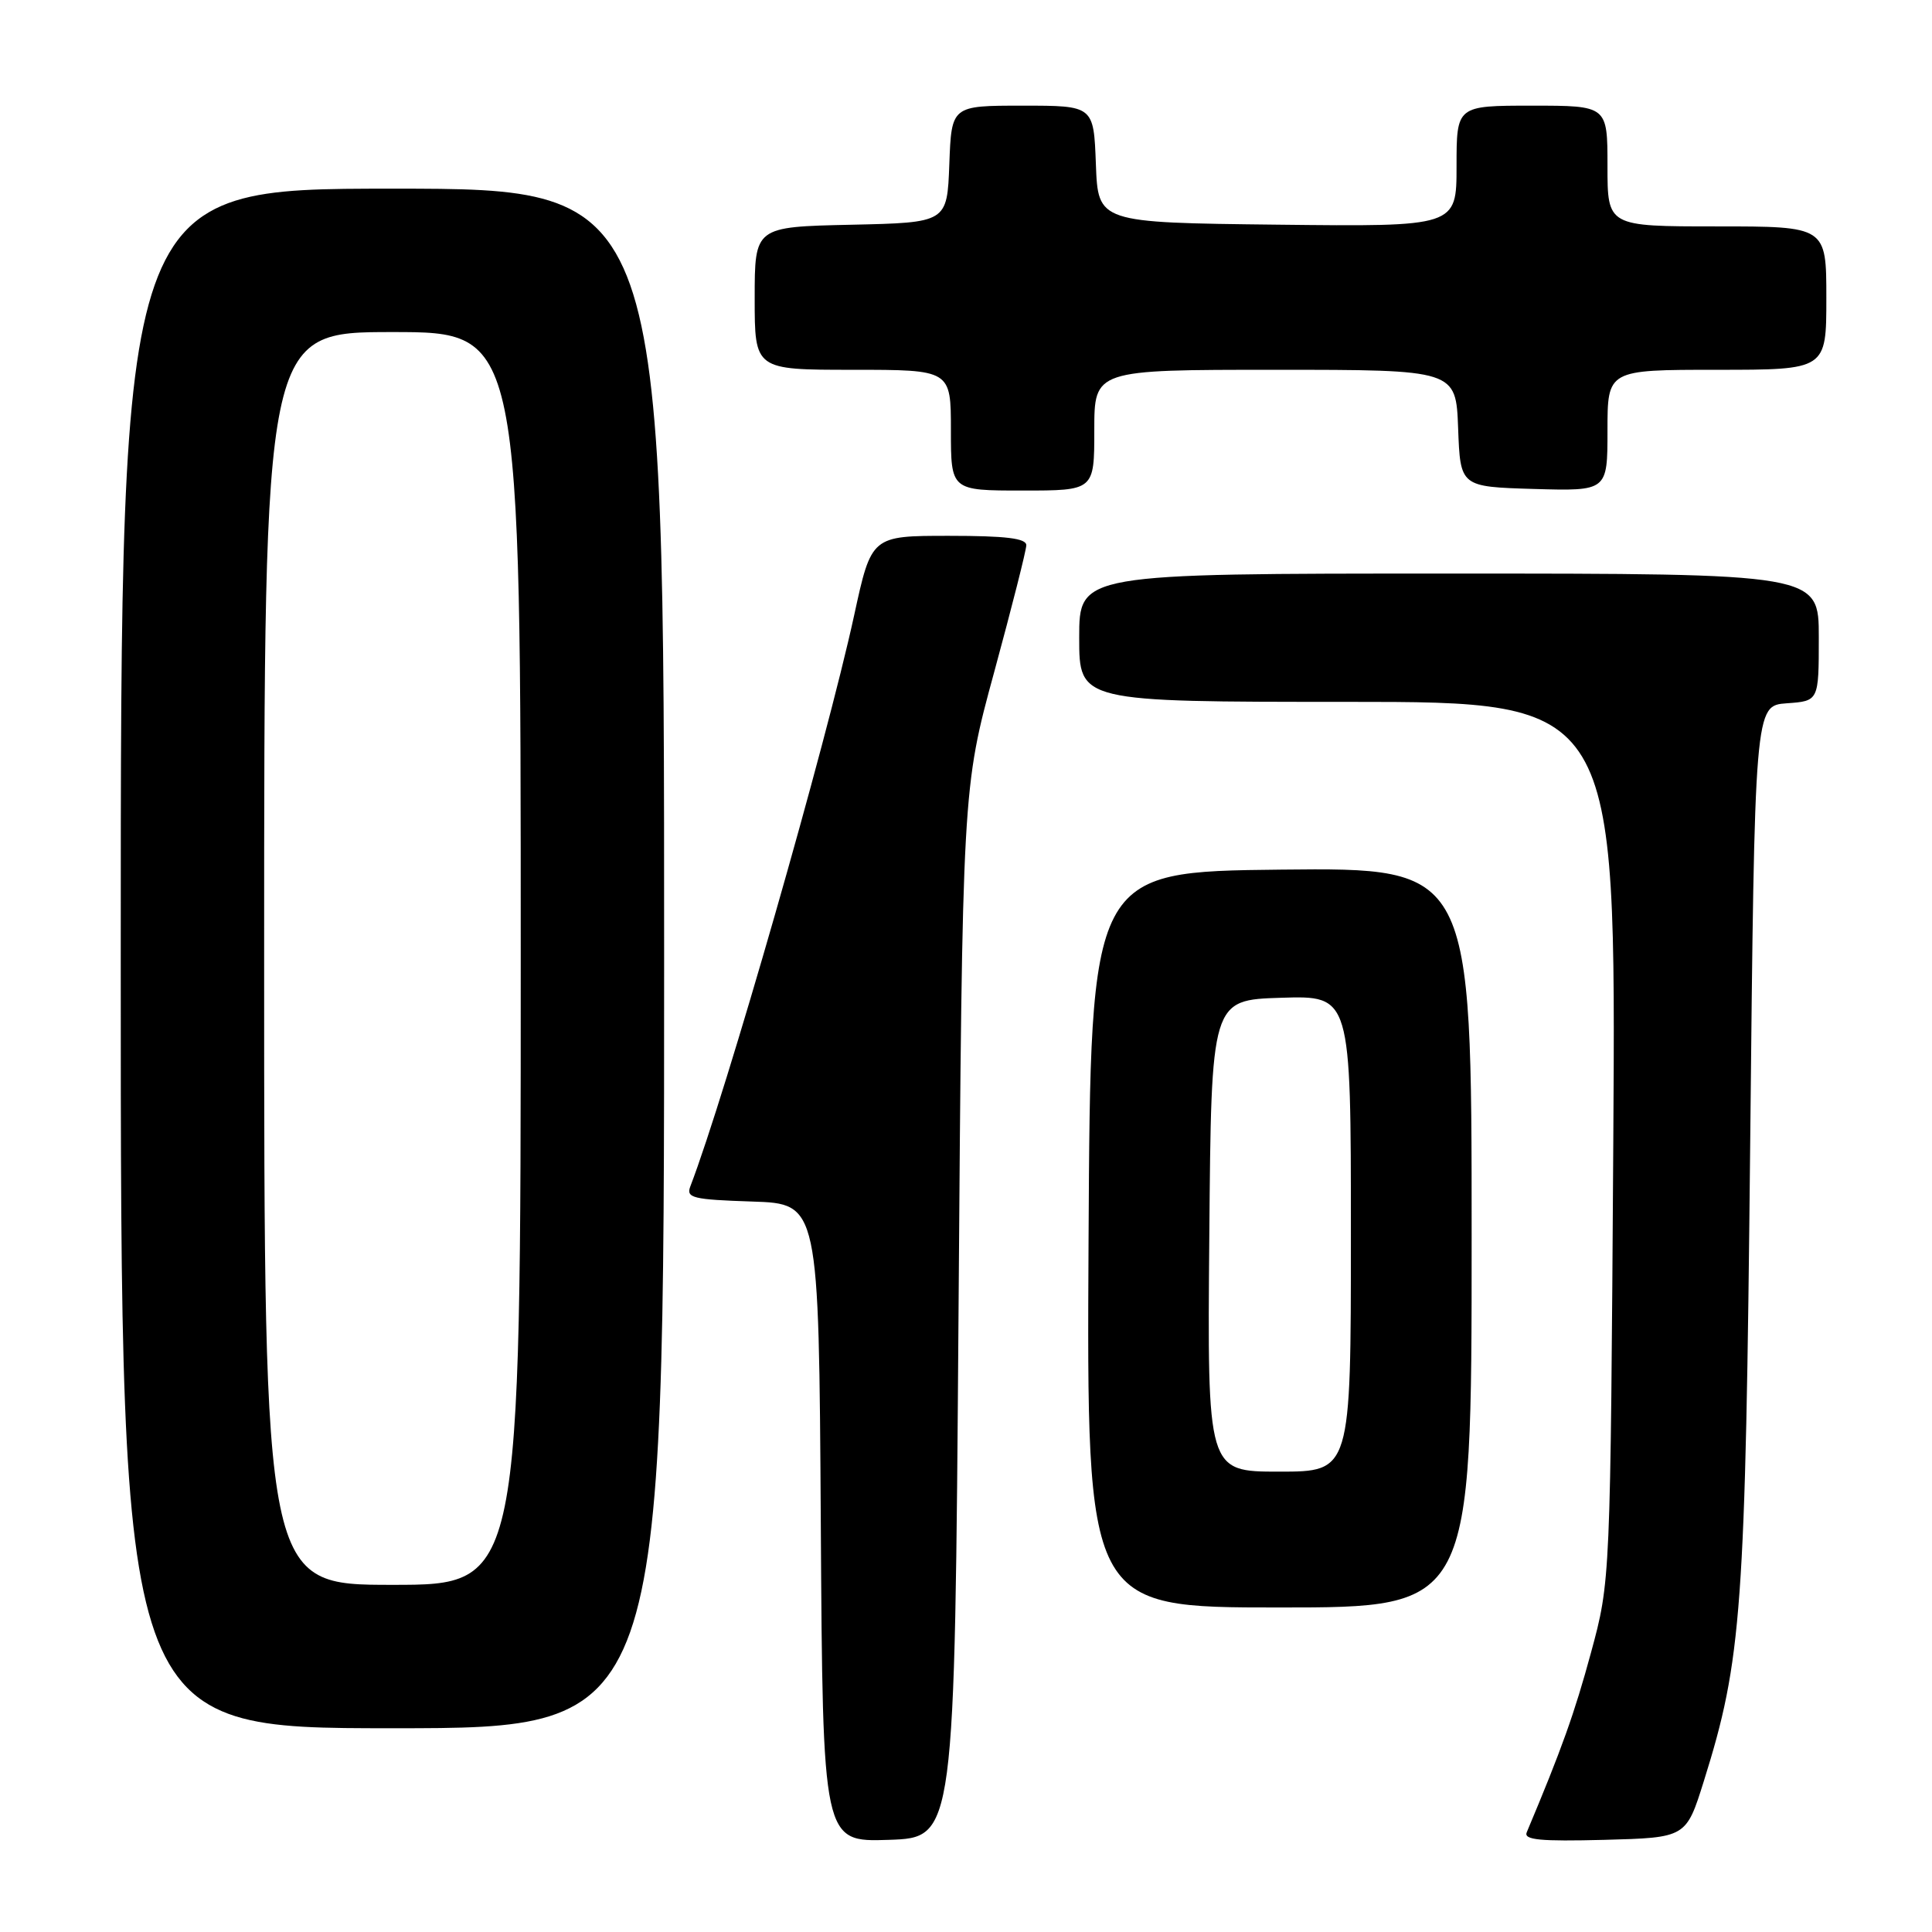<?xml version="1.0" encoding="UTF-8" standalone="no"?>
<!DOCTYPE svg PUBLIC "-//W3C//DTD SVG 1.1//EN" "http://www.w3.org/Graphics/SVG/1.1/DTD/svg11.dtd" >
<svg xmlns="http://www.w3.org/2000/svg" xmlns:xlink="http://www.w3.org/1999/xlink" version="1.1" viewBox="0 0 256 256">
 <g >
 <path fill="currentColor"
d=" M 127.01 174.00 C 127.52 104.50 127.52 104.50 131.75 89.00 C 134.07 80.47 135.98 72.94 135.99 72.25 C 136.00 71.33 133.29 71.00 125.73 71.00 C 115.47 71.00 115.47 71.00 113.18 81.53 C 109.49 98.51 96.14 145.05 91.47 157.21 C 90.89 158.73 91.79 158.95 99.66 159.21 C 108.50 159.50 108.50 159.50 108.76 201.79 C 109.02 244.08 109.02 244.08 117.76 243.79 C 126.50 243.50 126.50 243.50 127.01 174.00 Z  M 225.77 236.00 C 230.81 219.89 231.28 213.55 231.91 151.50 C 232.50 93.50 232.50 93.50 236.75 93.19 C 241.00 92.89 241.00 92.89 241.00 84.44 C 241.00 76.00 241.00 76.00 192.00 76.00 C 143.00 76.00 143.00 76.00 143.00 84.50 C 143.00 93.00 143.00 93.00 178.57 93.00 C 214.14 93.00 214.14 93.00 213.77 151.25 C 213.39 209.50 213.39 209.50 210.81 219.00 C 208.64 227.00 206.92 231.81 202.30 242.79 C 201.87 243.80 204.07 244.01 212.59 243.79 C 223.42 243.50 223.42 243.50 225.77 236.00 Z  M 88.00 127.00 C 88.00 25.00 88.00 25.00 52.00 25.00 C 16.00 25.00 16.00 25.00 16.00 127.00 C 16.00 229.00 16.00 229.00 52.00 229.00 C 88.00 229.00 88.00 229.00 88.00 127.00 Z  M 195.00 163.98 C 195.00 114.97 195.00 114.97 169.75 115.23 C 144.50 115.50 144.50 115.50 144.24 164.25 C 143.98 213.00 143.98 213.00 169.49 213.00 C 195.00 213.00 195.00 213.00 195.00 163.98 Z  M 145.00 57.00 C 145.00 49.00 145.00 49.00 168.96 49.00 C 192.92 49.00 192.92 49.00 193.21 56.75 C 193.50 64.50 193.50 64.50 203.25 64.79 C 213.00 65.07 213.00 65.07 213.00 57.04 C 213.00 49.00 213.00 49.00 227.50 49.00 C 242.00 49.00 242.00 49.00 242.00 39.50 C 242.00 30.00 242.00 30.00 227.50 30.00 C 213.00 30.00 213.00 30.00 213.00 22.00 C 213.00 14.00 213.00 14.00 203.00 14.00 C 193.00 14.00 193.00 14.00 193.00 22.02 C 193.00 30.04 193.00 30.04 169.25 29.77 C 145.50 29.50 145.50 29.50 145.21 21.75 C 144.92 14.00 144.92 14.00 135.50 14.00 C 126.08 14.00 126.08 14.00 125.79 21.75 C 125.50 29.50 125.50 29.50 112.75 29.78 C 100.00 30.06 100.00 30.06 100.00 39.53 C 100.00 49.00 100.00 49.00 113.00 49.00 C 126.00 49.00 126.00 49.00 126.00 57.00 C 126.00 65.00 126.00 65.00 135.50 65.00 C 145.00 65.00 145.00 65.00 145.00 57.00 Z  M 35.00 127.00 C 35.00 44.00 35.00 44.00 52.00 44.00 C 69.00 44.00 69.00 44.00 69.00 127.00 C 69.00 210.00 69.00 210.00 52.00 210.00 C 35.00 210.00 35.00 210.00 35.00 127.00 Z  M 160.24 163.75 C 160.50 132.50 160.50 132.50 169.75 132.21 C 179.00 131.92 179.00 131.92 179.00 163.46 C 179.00 195.00 179.00 195.00 169.49 195.00 C 159.97 195.00 159.97 195.00 160.24 163.75 Z "/>
</g>
</svg>